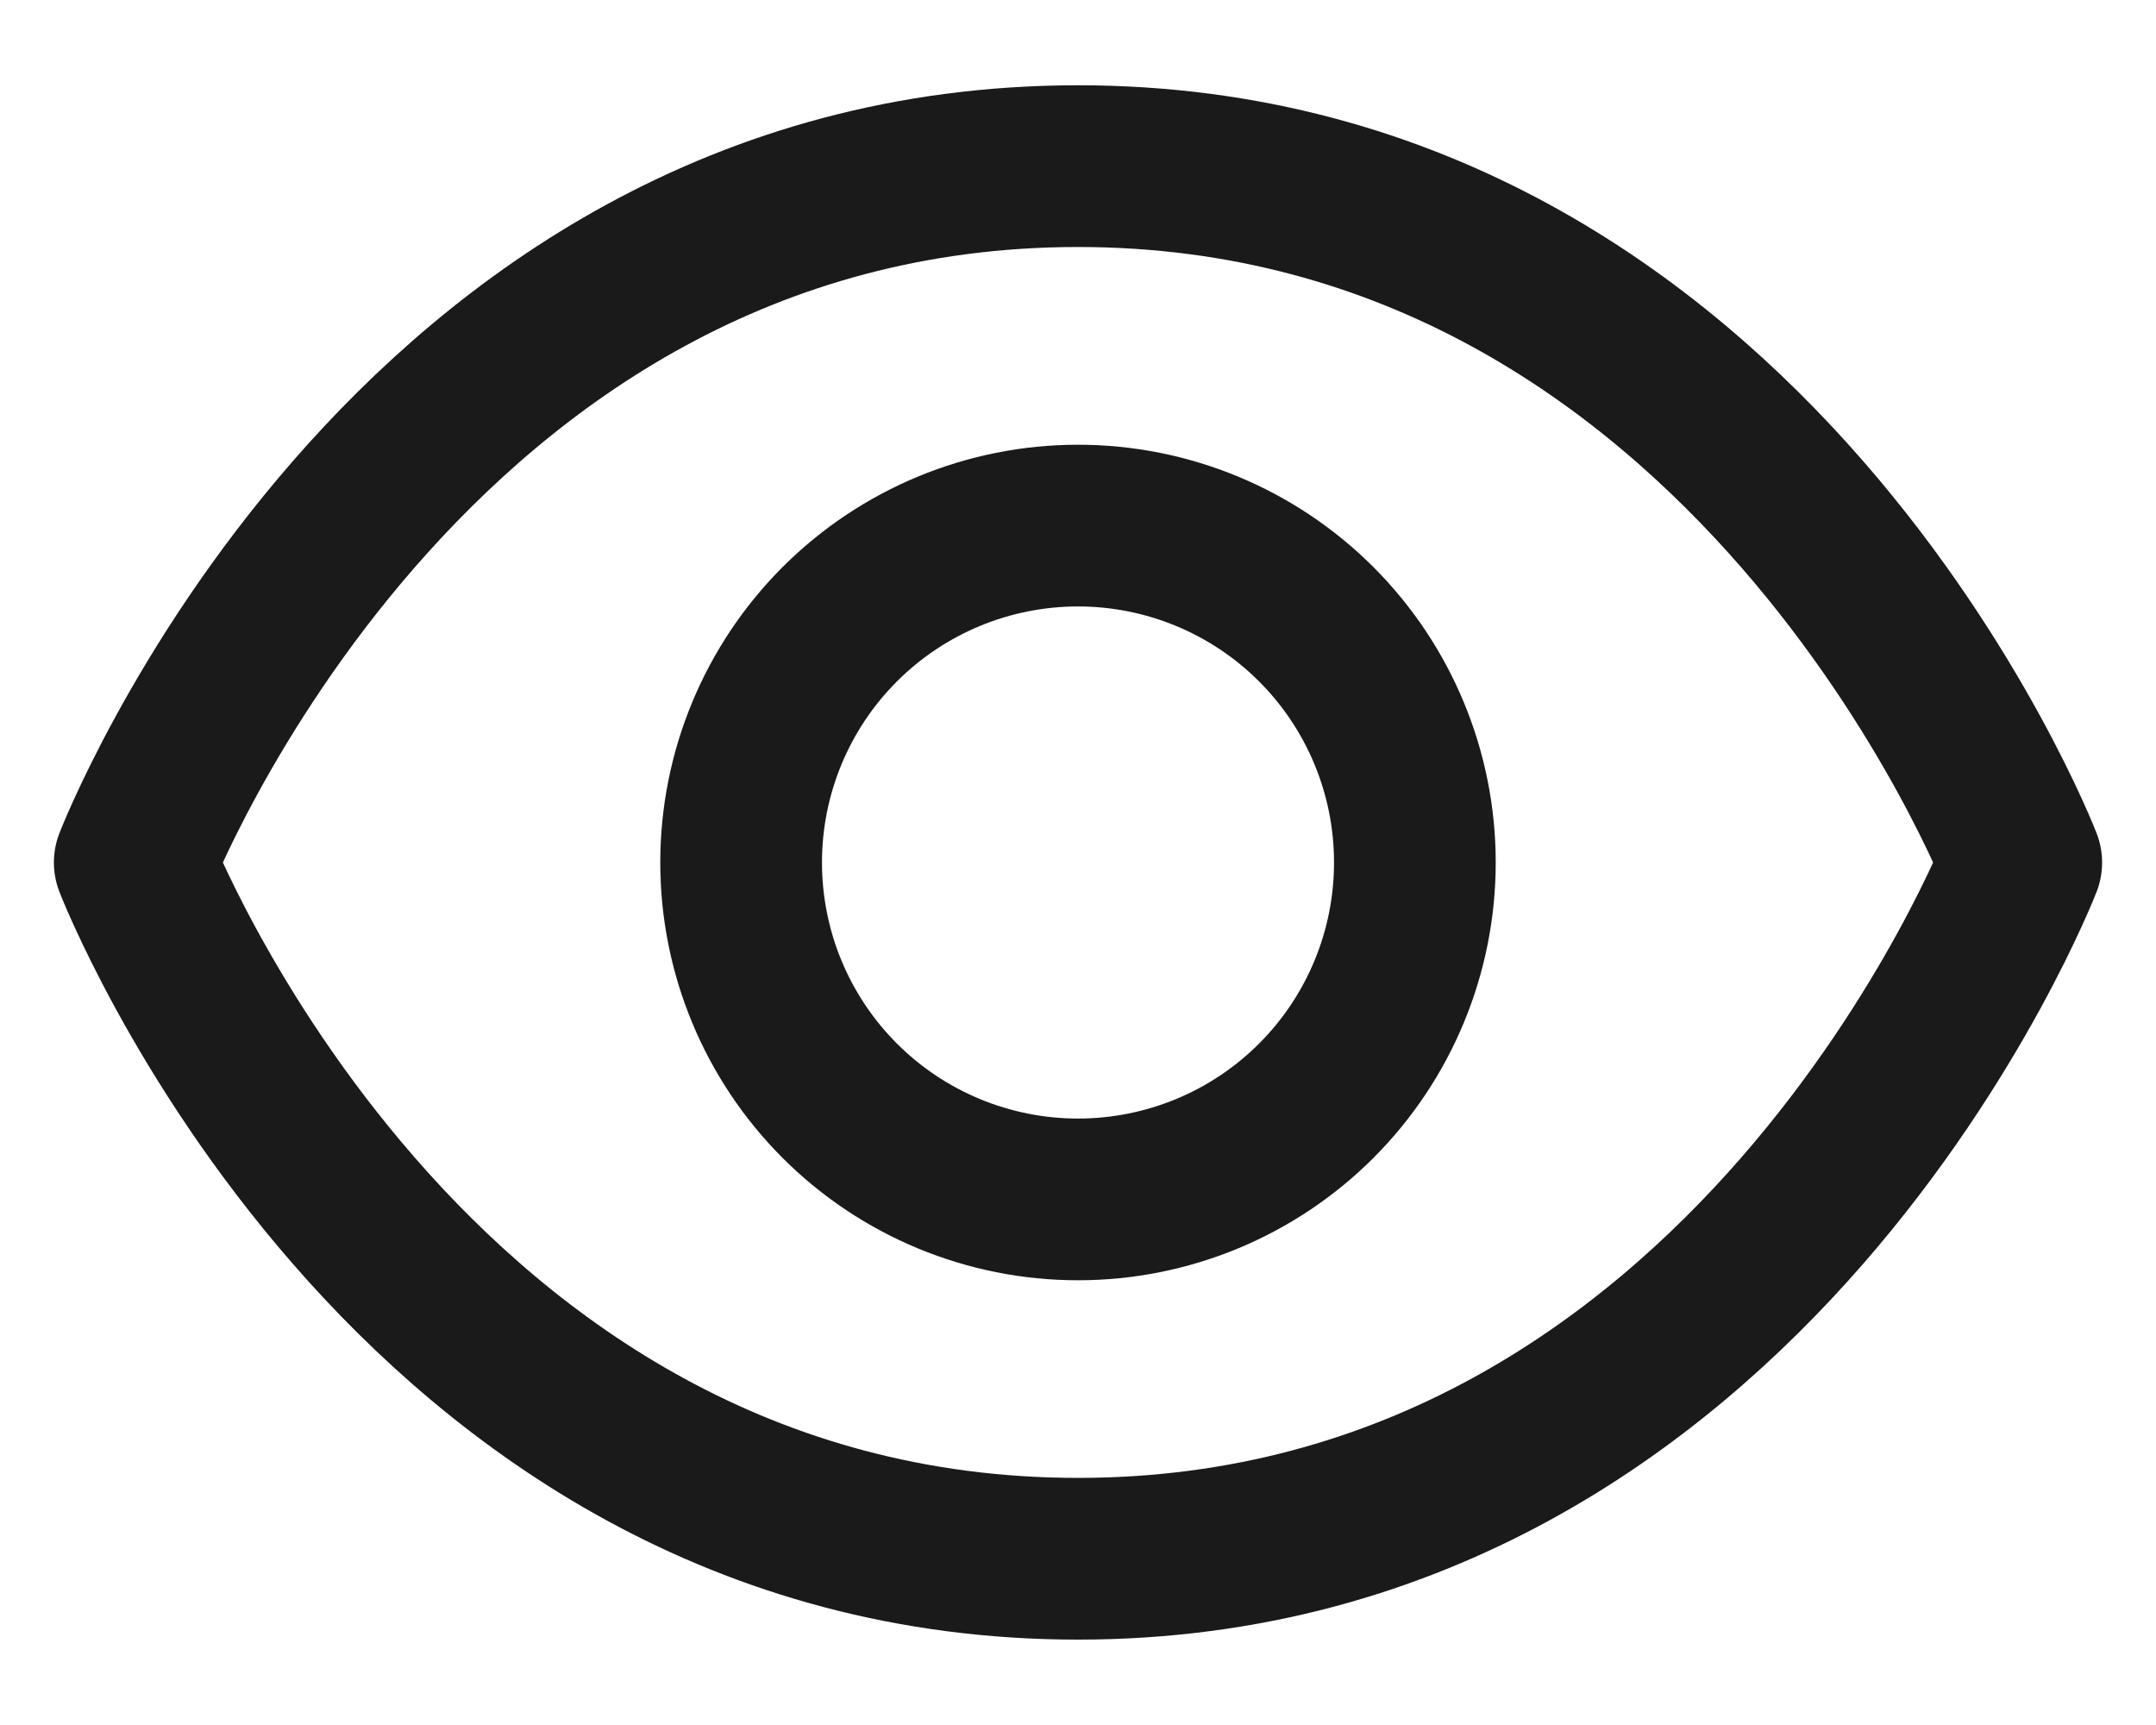 <svg width="20" height="16" viewBox="0 0 20 16" fill="none" xmlns="http://www.w3.org/2000/svg">
<path d="M10 1.541C3.75 1.541 1.25 8 1.25 8C1.25 8 3.75 14.458 10 14.458C16.25 14.458 18.75 8 18.75 8C18.75 8 16.25 1.541 10 1.541V1.541Z" stroke="#1A1A1A" stroke-width="1.5" stroke-linecap="round" stroke-linejoin="round"/>
<path d="M10 11.125C10.829 11.125 11.624 10.796 12.21 10.21C12.796 9.624 13.125 8.829 13.125 8C13.125 7.171 12.796 6.376 12.21 5.79C11.624 5.204 10.829 4.875 10 4.875C9.171 4.875 8.376 5.204 7.79 5.79C7.204 6.376 6.875 7.171 6.875 8C6.875 8.829 7.204 9.624 7.79 10.21C8.376 10.796 9.171 11.125 10 11.125V11.125Z" stroke="#1A1A1A" stroke-width="1.5" stroke-linecap="round" stroke-linejoin="round"/>
</svg>
